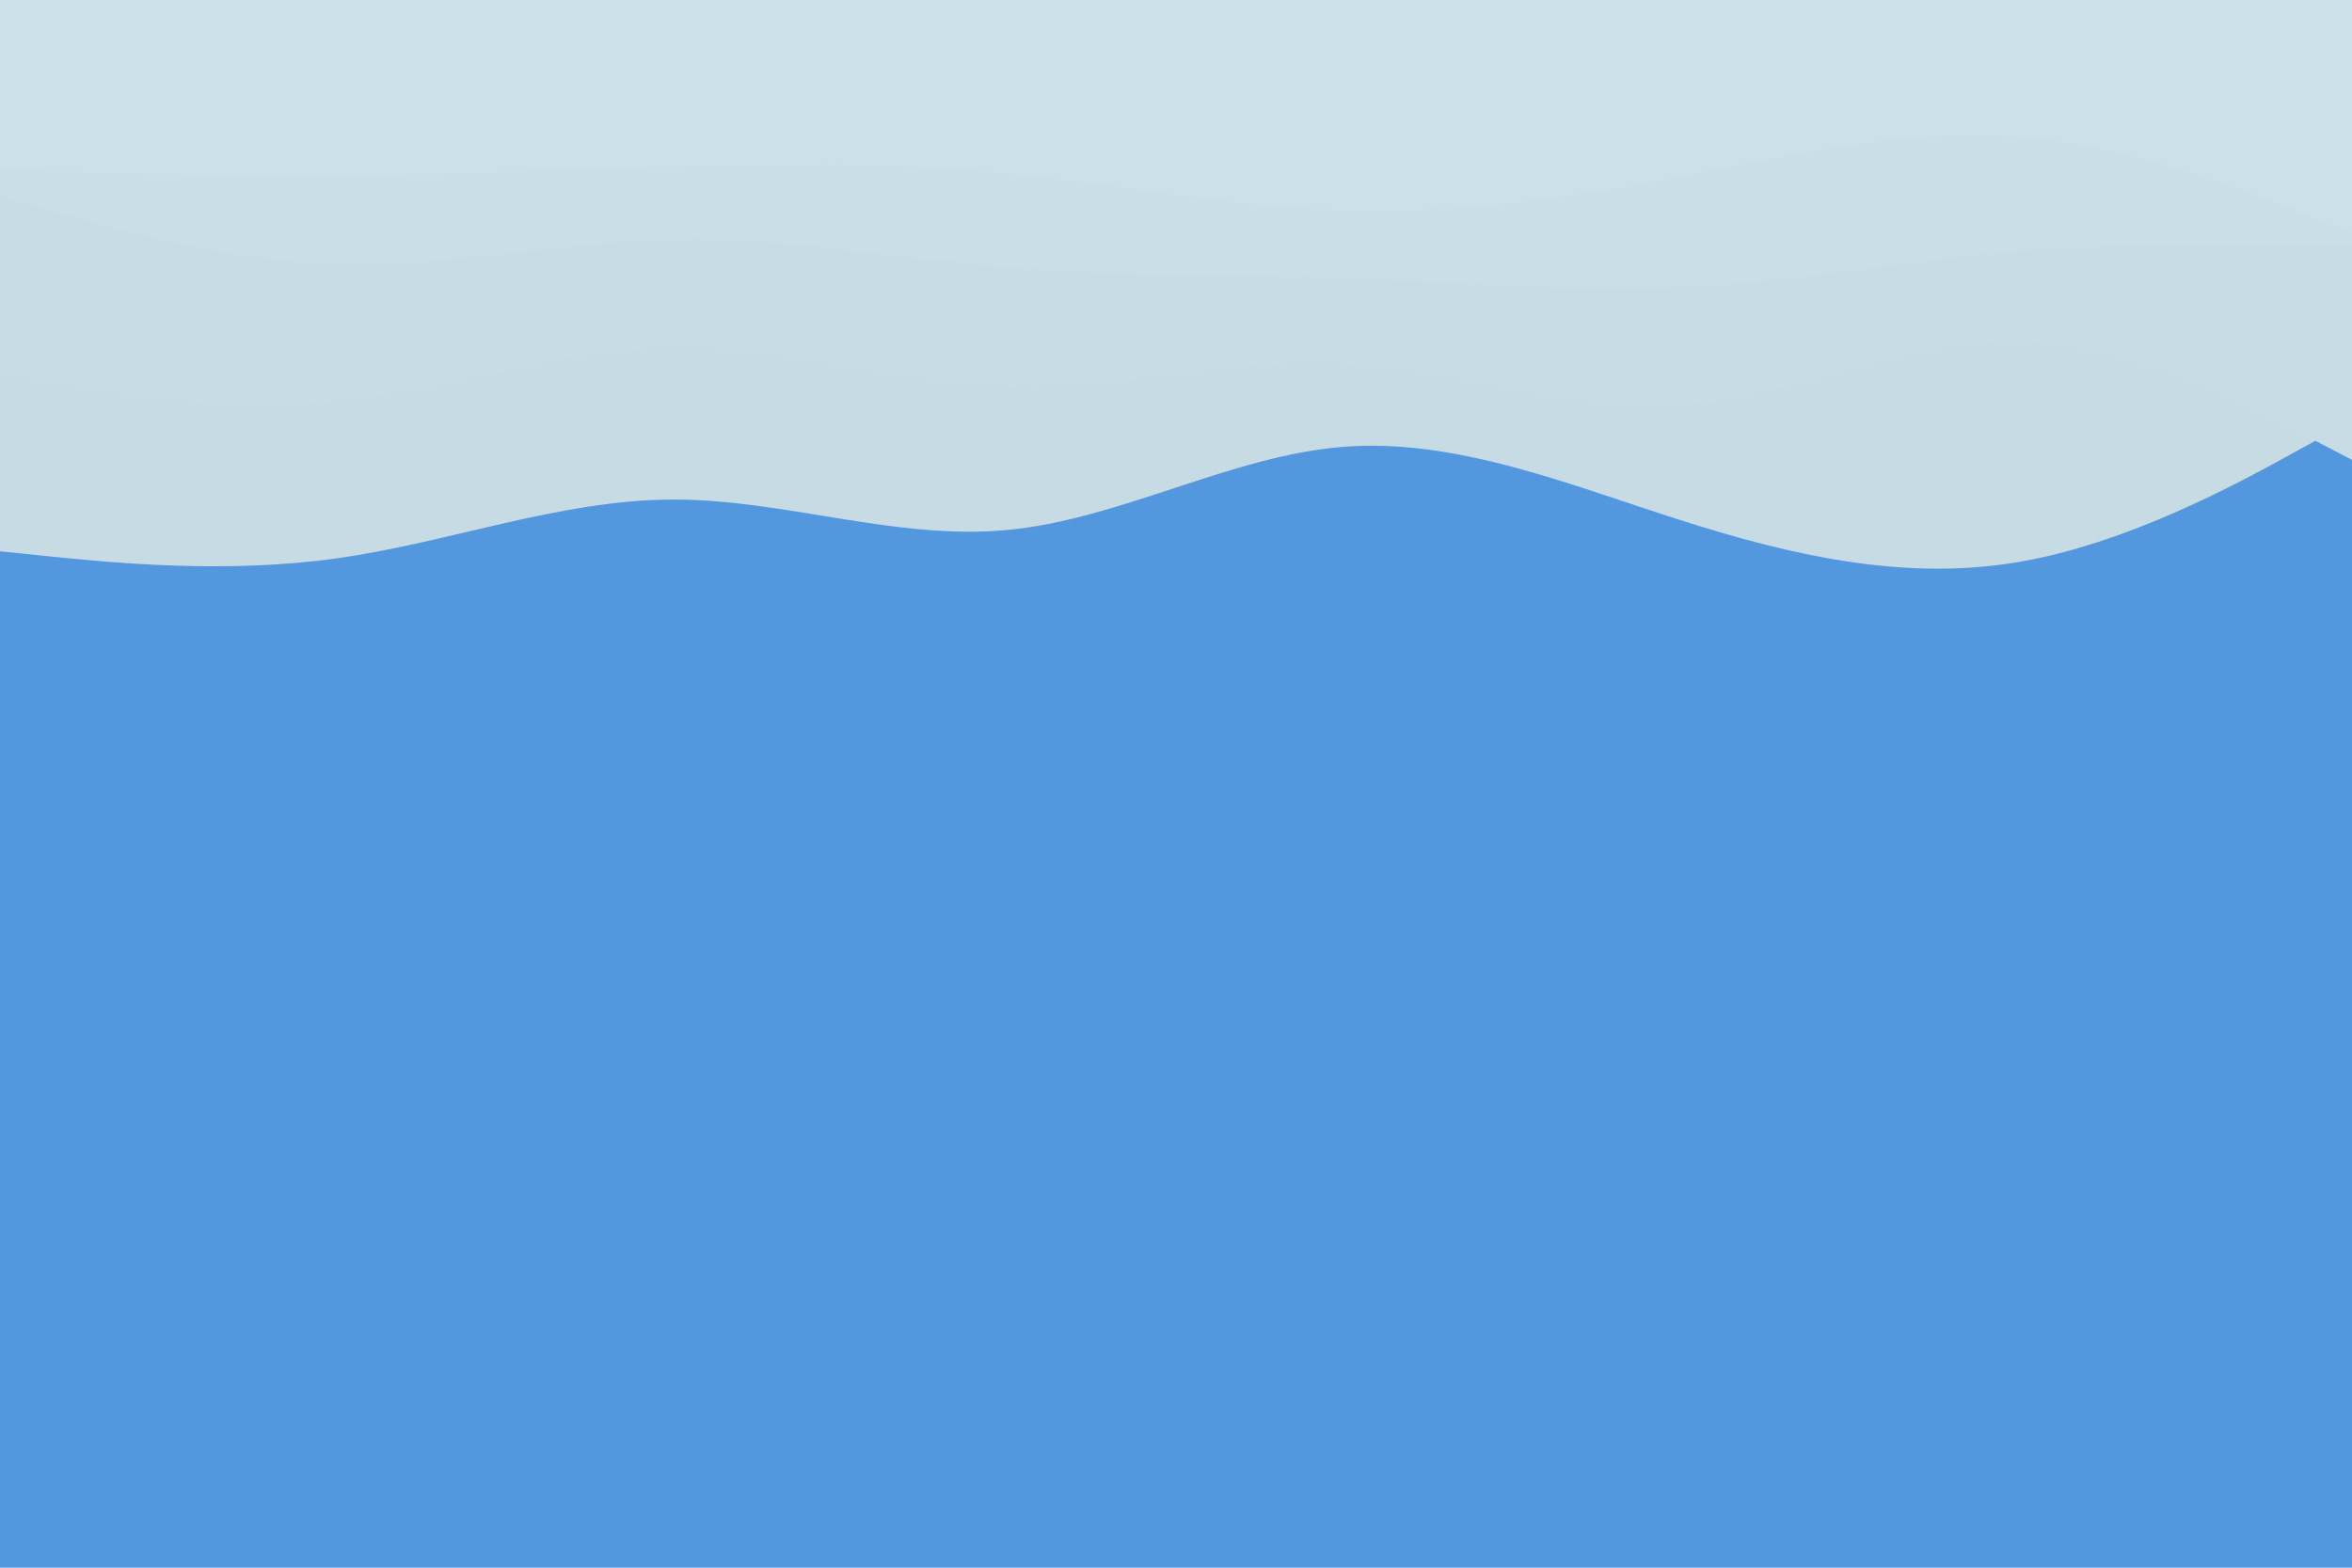 <svg id="visual" viewBox="0 0 900 600" width="900" height="600" xmlns="http://www.w3.org/2000/svg" xmlns:xlink="http://www.w3.org/1999/xlink" version="1.1"><rect x="0" y="0" width="900" height="600" fill="#5398de"></rect><path d="M0 211L21.5 213.2C43 215.3 86 219.7 128.8 213.7C171.7 207.7 214.3 191.3 257.2 191.2C300 191 343 207 385.8 202.8C428.7 198.7 471.3 174.3 514.2 171C557 167.7 600 185.3 642.8 199C685.7 212.7 728.3 222.3 771.2 215.3C814 208.3 857 184.7 878.5 172.8L900 161L900 0L878.5 0C857 0 814 0 771.2 0C728.3 0 685.7 0 642.8 0C600 0 557 0 514.2 0C471.3 0 428.7 0 385.8 0C343 0 300 0 257.2 0C214.3 0 171.7 0 128.8 0C86 0 43 0 21.5 0L0 0Z" fill="#c7dbe4"></path><path d="M0 143L21.5 146.7C43 150.3 86 157.7 128.8 153.5C171.7 149.3 214.3 133.7 257.2 133C300 132.3 343 146.7 385.8 147.8C428.7 149 471.3 137 514.2 139.2C557 141.3 600 157.7 642.8 155C685.7 152.3 728.3 130.7 771.2 131C814 131.3 857 153.7 878.5 164.8L900 176L900 0L878.5 0C857 0 814 0 771.2 0C728.3 0 685.7 0 642.8 0C600 0 557 0 514.2 0C471.3 0 428.7 0 385.8 0C343 0 300 0 257.2 0C214.3 0 171.7 0 128.8 0C86 0 43 0 21.5 0L0 0Z" fill="#c8dce5"></path><path d="M0 75L21.5 81.2C43 87.3 86 99.7 128.8 101C171.7 102.3 214.3 92.7 257.2 91.8C300 91 343 99 385.8 102.5C428.7 106 471.3 105 514.2 106.5C557 108 600 112 642.8 110C685.7 108 728.3 100 771.2 96.3C814 92.7 857 93.3 878.5 93.7L900 94L900 0L878.5 0C857 0 814 0 771.2 0C728.3 0 685.7 0 642.8 0C600 0 557 0 514.2 0C471.3 0 428.7 0 385.8 0C343 0 300 0 257.2 0C214.3 0 171.7 0 128.8 0C86 0 43 0 21.5 0L0 0Z" fill="#cadee7"></path><path d="M0 65L21.5 65.7C43 66.3 86 67.7 128.8 67.3C171.7 67 214.3 65 257.2 63.8C300 62.7 343 62.3 385.8 66.5C428.7 70.7 471.3 79.3 514.2 80.7C557 82 600 76 642.8 67.8C685.7 59.7 728.3 49.3 771.2 52.5C814 55.7 857 72.3 878.5 80.7L900 89L900 0L878.5 0C857 0 814 0 771.2 0C728.3 0 685.7 0 642.8 0C600 0 557 0 514.2 0C471.3 0 428.7 0 385.8 0C343 0 300 0 257.2 0C214.3 0 171.7 0 128.8 0C86 0 43 0 21.5 0L0 0Z" fill="#cce0e9"></path></svg>